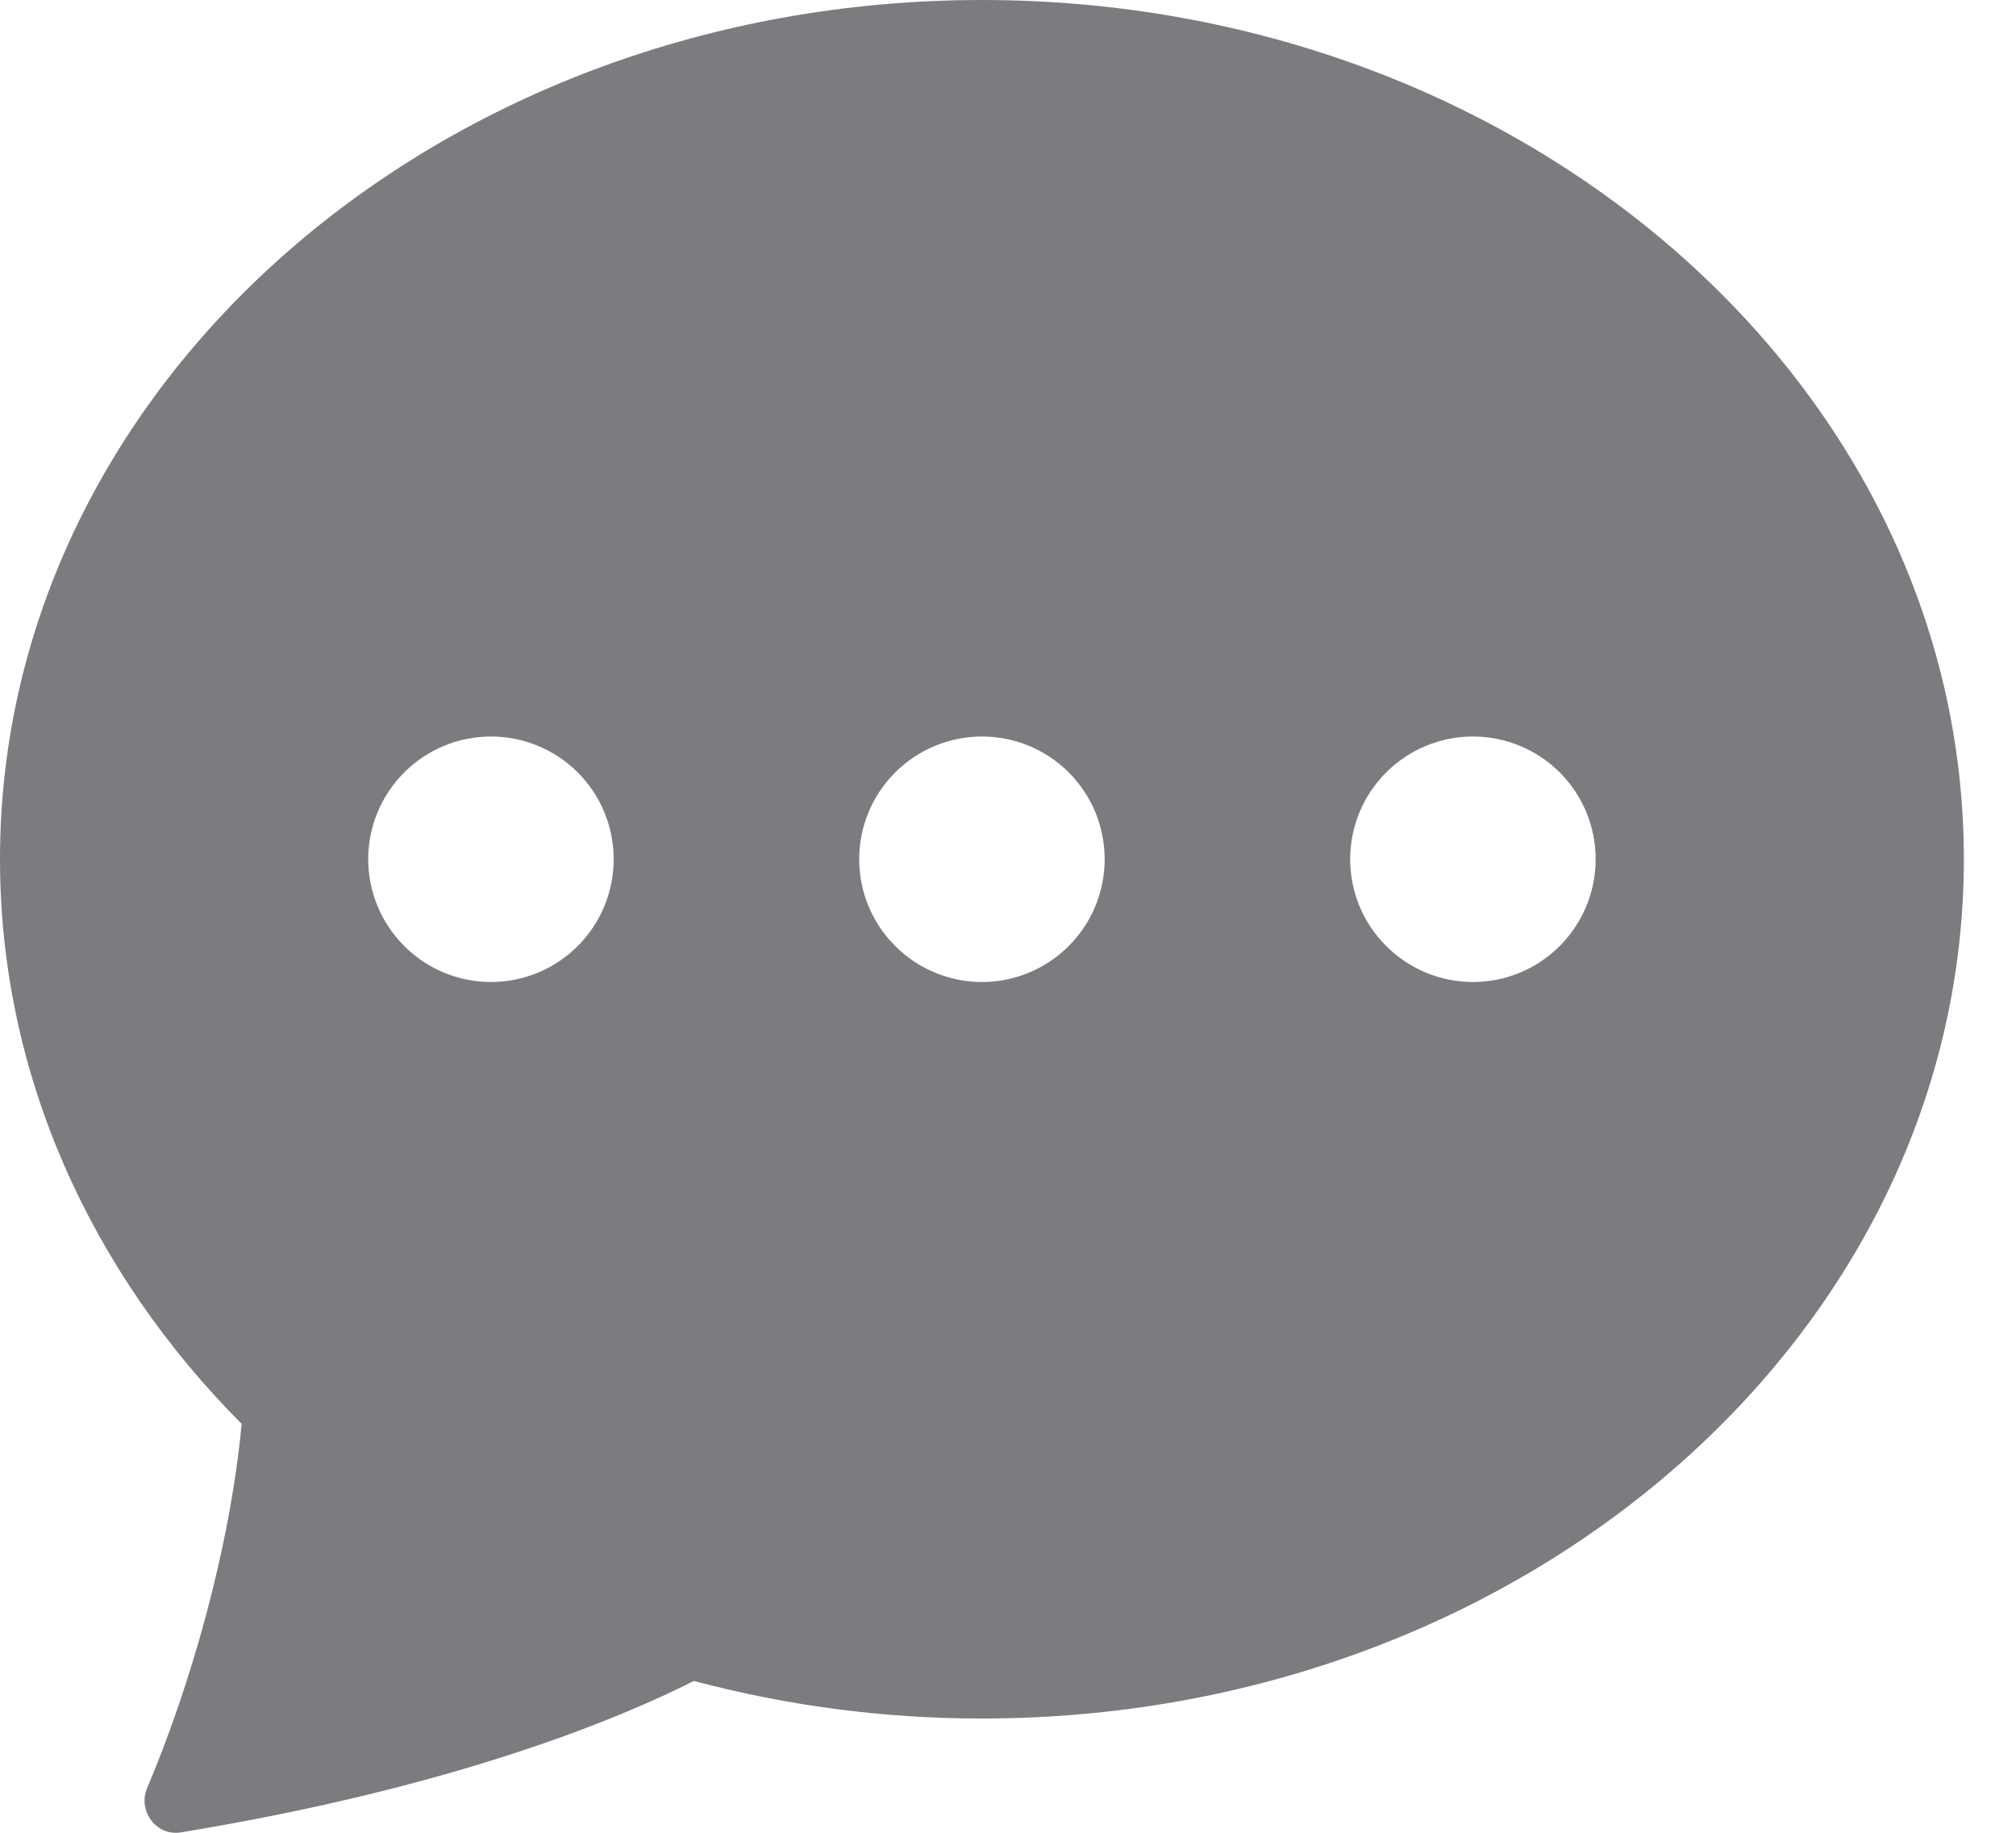 <svg width="22" height="20" viewBox="0 0 22 20" fill="none" xmlns="http://www.w3.org/2000/svg">
<path d="M21.431 9.376C21.431 14.555 16.634 18.753 10.716 18.753C9.654 18.754 8.598 18.616 7.572 18.343C6.79 18.739 4.994 19.5 1.972 19.996C1.704 20.038 1.5 19.76 1.606 19.511C2.08 18.391 2.509 16.899 2.637 15.538C0.997 13.89 0 11.734 0 9.376C0 4.198 4.798 0 10.716 0C16.634 0 21.431 4.198 21.431 9.376ZM6.697 9.376C6.697 9.021 6.556 8.68 6.305 8.429C6.054 8.178 5.713 8.037 5.358 8.037C5.003 8.037 4.662 8.178 4.411 8.429C4.16 8.68 4.018 9.021 4.018 9.376C4.018 9.732 4.16 10.072 4.411 10.323C4.662 10.575 5.003 10.716 5.358 10.716C5.713 10.716 6.054 10.575 6.305 10.323C6.556 10.072 6.697 9.732 6.697 9.376ZM12.055 9.376C12.055 9.021 11.914 8.68 11.663 8.429C11.412 8.178 11.071 8.037 10.716 8.037C10.361 8.037 10.02 8.178 9.769 8.429C9.517 8.68 9.376 9.021 9.376 9.376C9.376 9.732 9.517 10.072 9.769 10.323C10.02 10.575 10.361 10.716 10.716 10.716C11.071 10.716 11.412 10.575 11.663 10.323C11.914 10.072 12.055 9.732 12.055 9.376ZM16.074 10.716C16.429 10.716 16.77 10.575 17.021 10.323C17.272 10.072 17.413 9.732 17.413 9.376C17.413 9.021 17.272 8.68 17.021 8.429C16.77 8.178 16.429 8.037 16.074 8.037C15.718 8.037 15.378 8.178 15.127 8.429C14.875 8.68 14.734 9.021 14.734 9.376C14.734 9.732 14.875 10.072 15.127 10.323C15.378 10.575 15.718 10.716 16.074 10.716Z" fill="#7A7C7F"/>
</svg>
